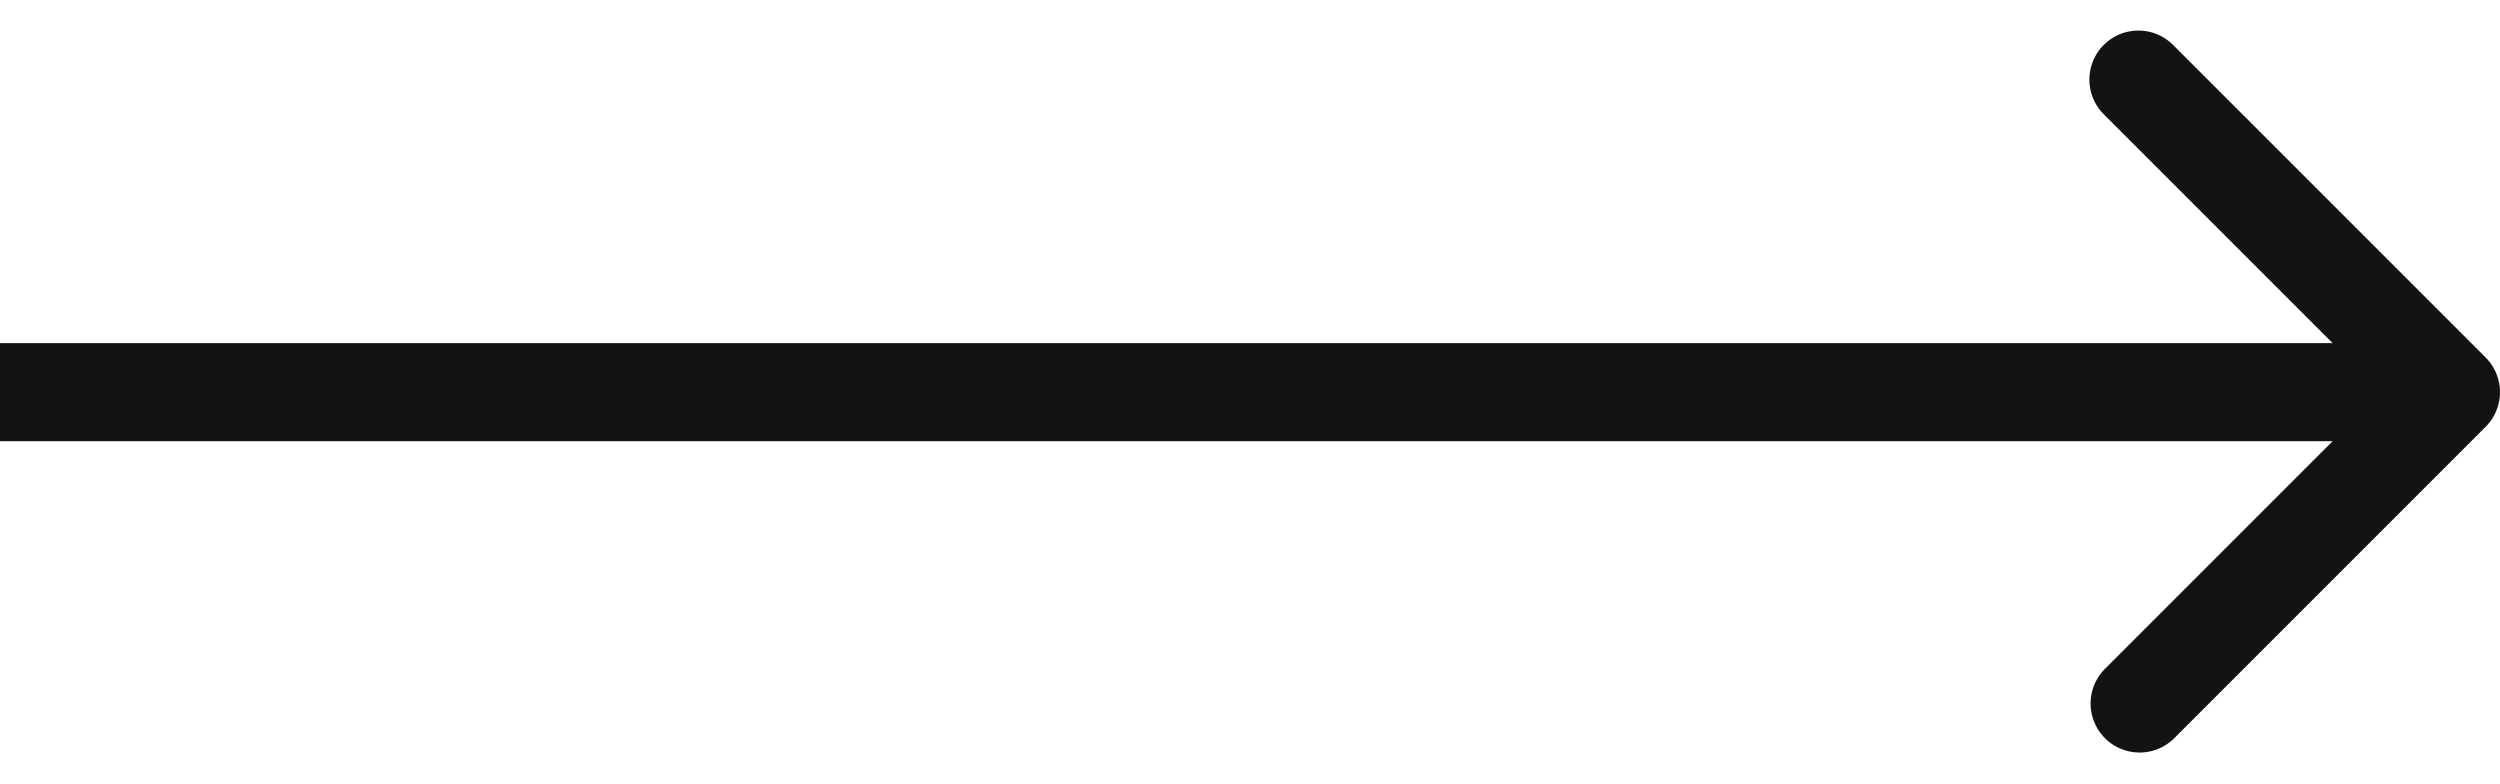 <svg xmlns="http://www.w3.org/2000/svg" fill="none" viewBox="0 0 51 16">
  <path fill="#131313" d="M50.707 8.707a1 1 0 0 0 0-1.414L44.343.929a1 1 0 1 0-1.414 1.414L48.586 8l-5.657 5.657a1 1 0 0 0 1.414 1.414l6.364-6.364ZM0 9h50V7H0v2Z"/>
</svg>
